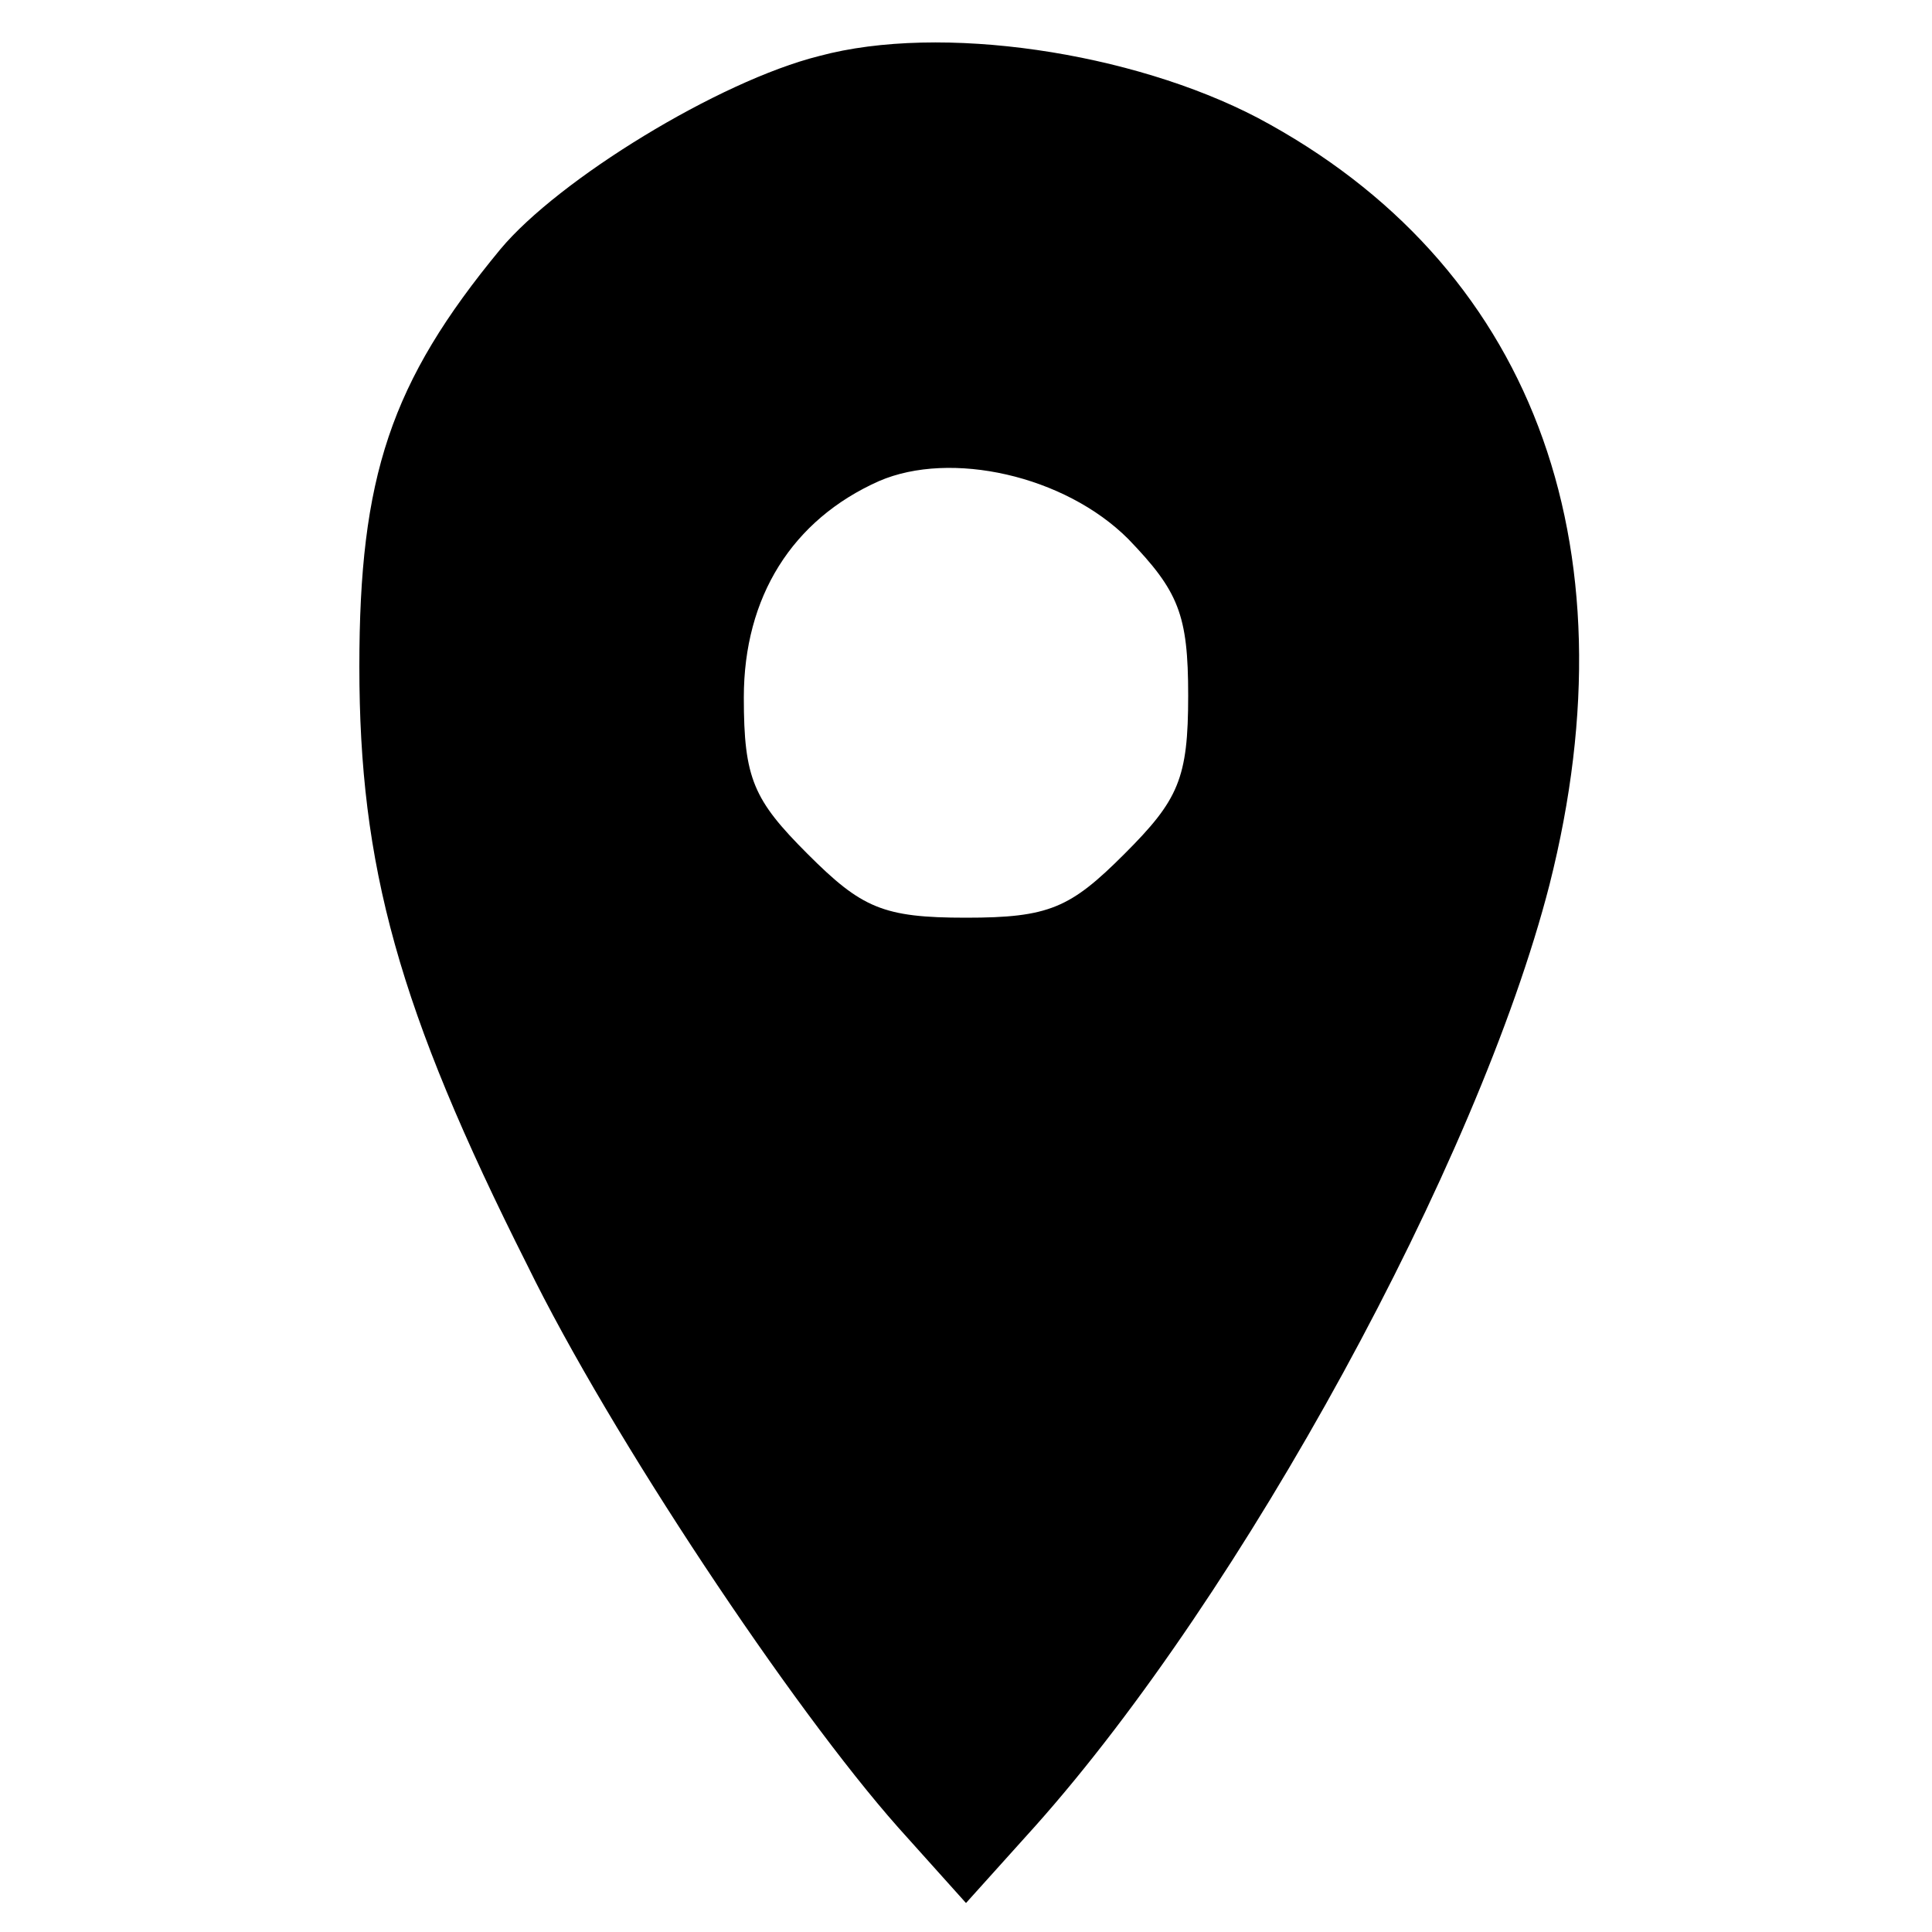 <?xml version="1.0" standalone="no"?>
<!DOCTYPE svg PUBLIC "-//W3C//DTD SVG 20010904//EN"
 "http://www.w3.org/TR/2001/REC-SVG-20010904/DTD/svg10.dtd">
<svg version="1.0" xmlns="http://www.w3.org/2000/svg"
 width="100pt" height="100pt" viewBox="0 0 100 100"
 preserveAspectRatio="xMidYMid meet">

<g transform="translate(0,100) scale(0.1,-0.1)"
fill="#000000" stroke="none">
<path d="M424 971 c-52 -13 -135 -64 -165 -100 -57 -69 -73 -118 -73 -216 0
-103 20 -177 87 -310 43 -88 137 -229 192 -291 l35 -39 36 40 c107 120 229
343 266 487 45 178 -10 322 -151 397 -65 34 -164 49 -227 32z m160 -250 c26
-27 31 -39 31 -81 0 -43 -5 -54 -33 -82 -28 -28 -39 -33 -82 -33 -43 0 -54 5
-82 33 -28 28 -33 39 -33 81 0 52 25 92 70 112 37 16 96 3 129 -30z"/>
</g>
</svg>
